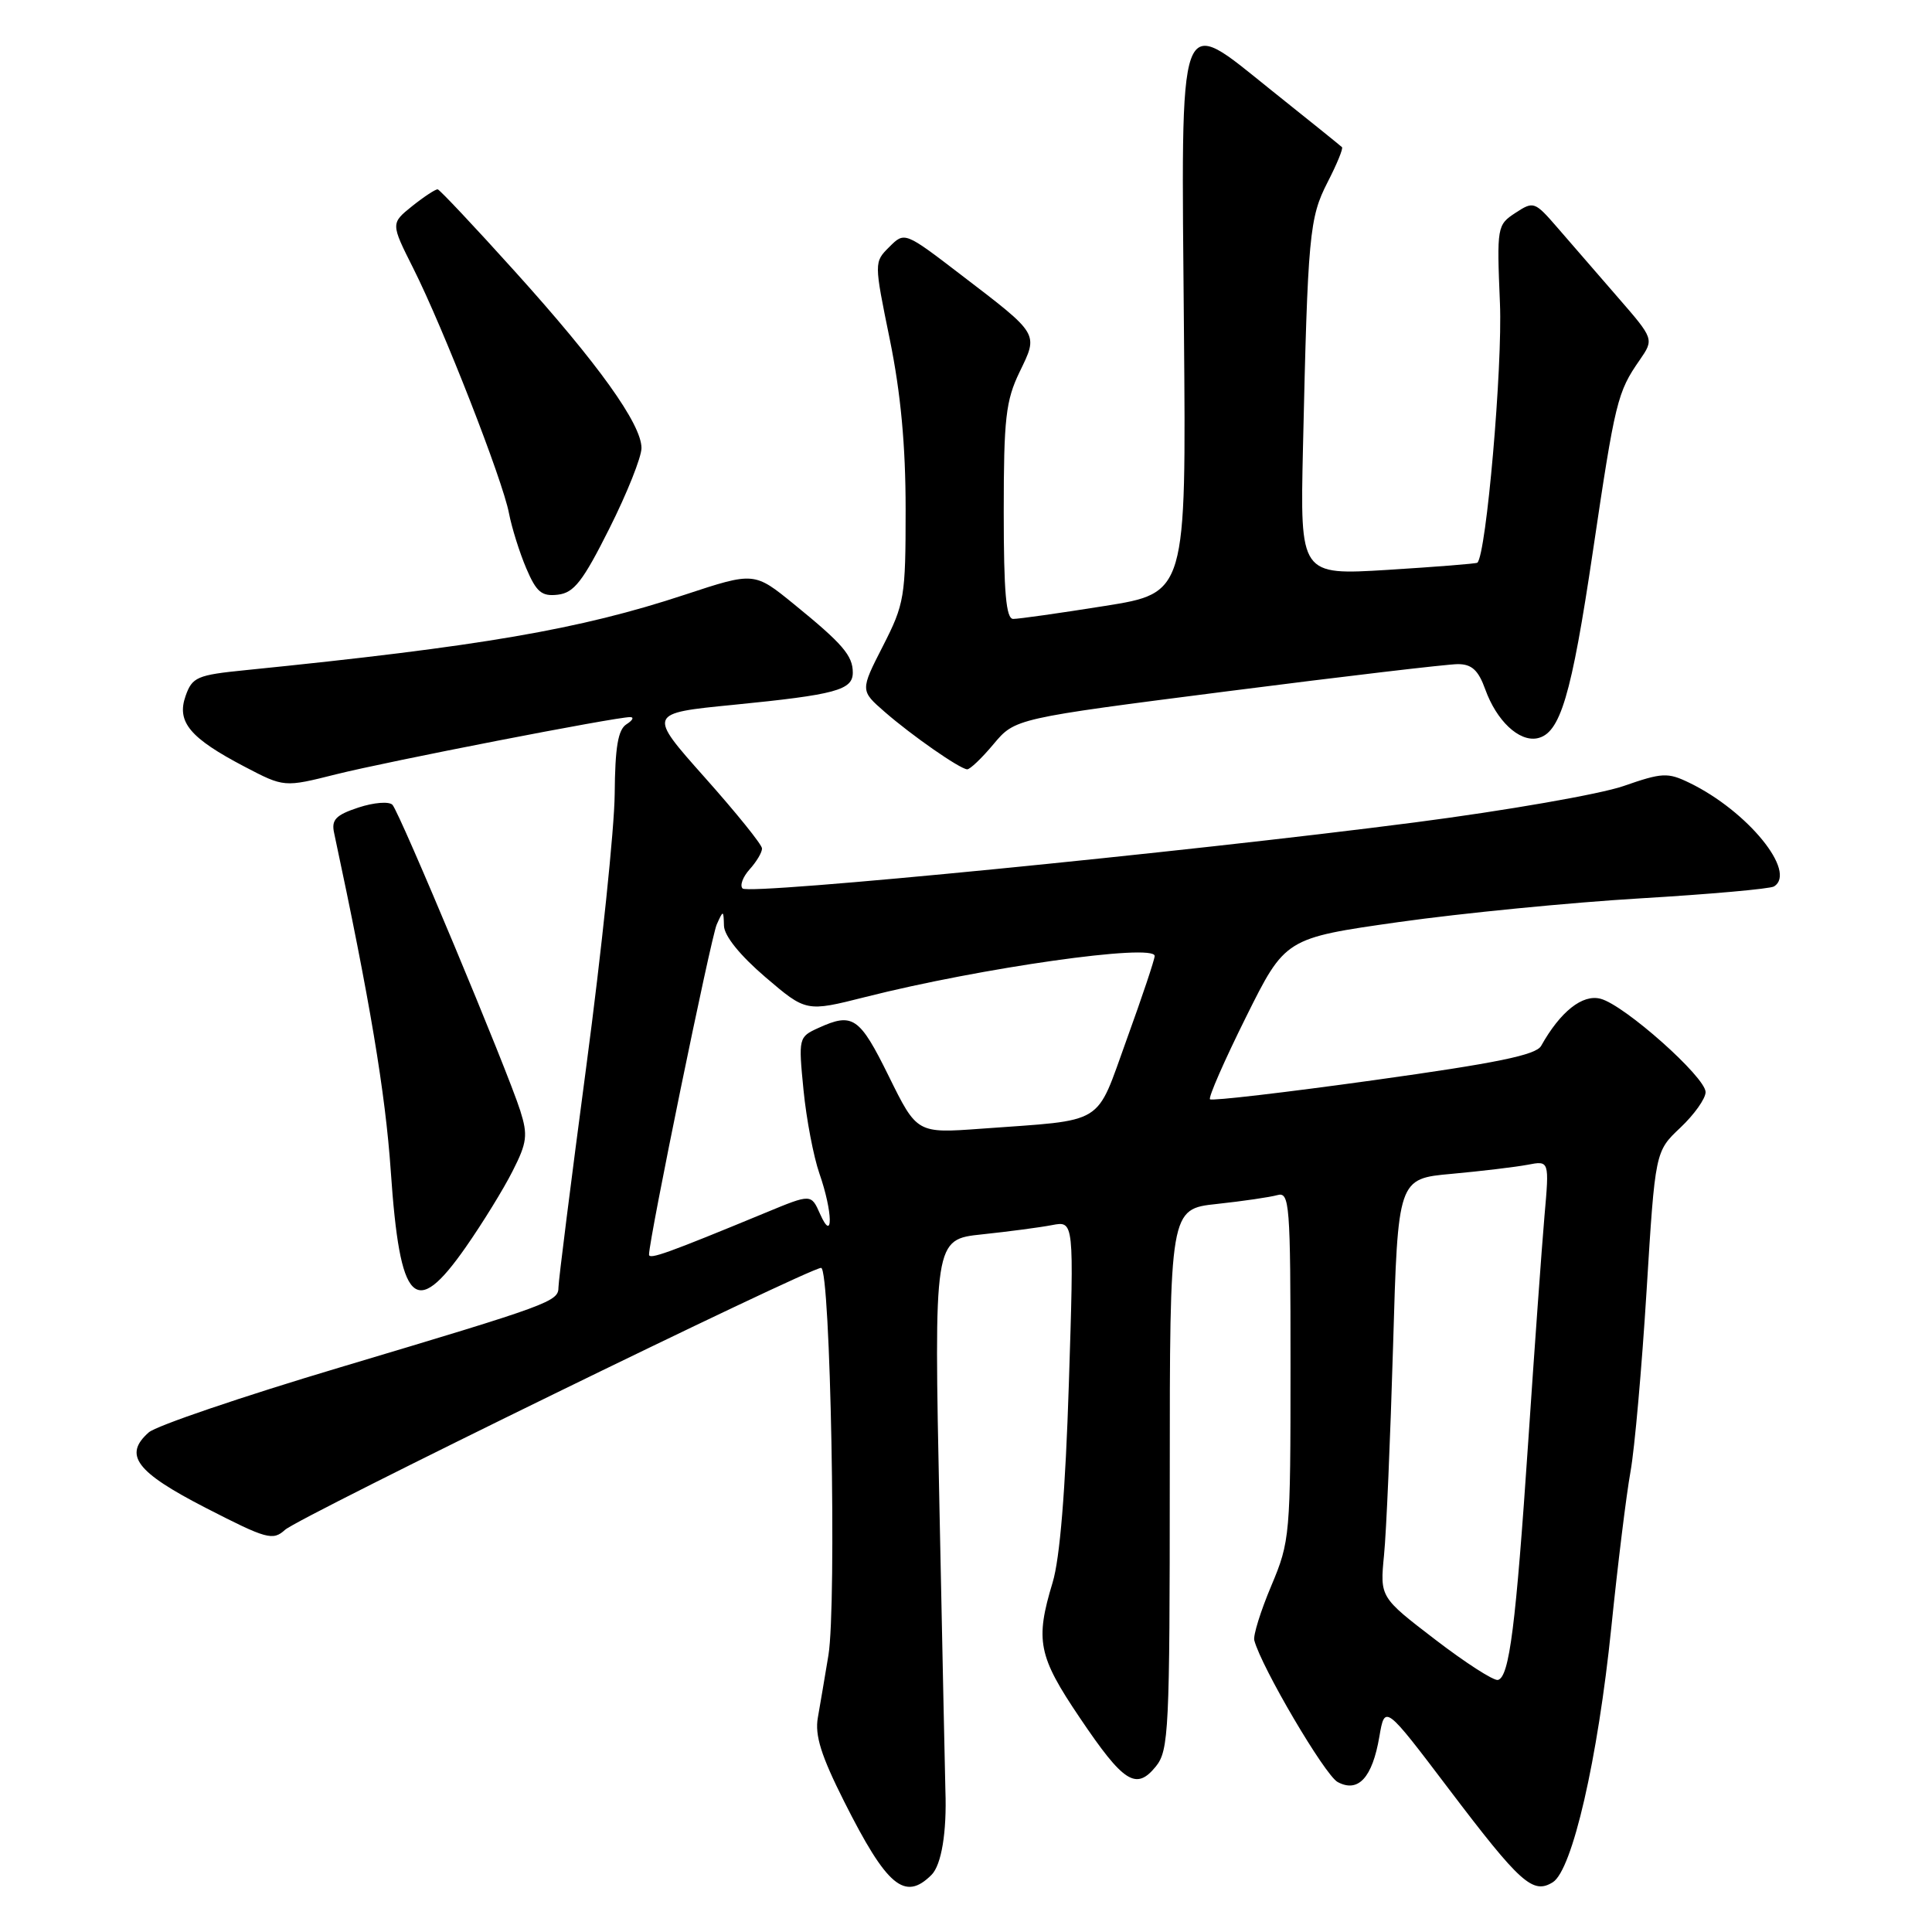 <?xml version="1.0" encoding="UTF-8" standalone="no"?>
<!DOCTYPE svg PUBLIC "-//W3C//DTD SVG 1.1//EN" "http://www.w3.org/Graphics/SVG/1.1/DTD/svg11.dtd" >
<svg xmlns="http://www.w3.org/2000/svg" xmlns:xlink="http://www.w3.org/1999/xlink" version="1.1" viewBox="0 0 256 256">
 <g >
 <path fill="currentColor"
d=" M 123.43 248.43 C 124.75 247.11 125.47 242.75 125.27 237.26 C 125.25 236.58 124.89 219.87 124.49 200.12 C 123.75 164.23 123.75 164.23 130.13 163.56 C 133.63 163.19 137.81 162.64 139.41 162.33 C 142.32 161.77 142.32 161.77 141.63 183.32 C 141.18 197.51 140.44 206.51 139.48 209.68 C 137.15 217.38 137.56 219.44 143.07 227.60 C 148.89 236.24 150.54 237.29 153.16 234.06 C 154.87 231.94 155.00 229.28 155.00 195.99 C 155.00 160.20 155.00 160.20 161.25 159.53 C 164.69 159.16 168.29 158.63 169.25 158.36 C 170.88 157.90 171.00 159.44 171.00 180.96 C 171.00 203.48 170.94 204.21 168.45 210.13 C 167.04 213.47 166.03 216.72 166.20 217.35 C 167.14 220.91 175.56 235.23 177.25 236.13 C 179.97 237.59 181.84 235.56 182.77 230.13 C 183.50 225.86 183.50 225.86 192.00 237.08 C 201.47 249.57 203.11 251.04 205.75 249.41 C 208.34 247.80 211.72 233.11 213.51 215.62 C 214.36 207.30 215.50 198.03 216.05 195.00 C 216.60 191.97 217.55 181.19 218.18 171.03 C 219.32 152.57 219.32 152.57 222.66 149.42 C 224.50 147.68 226.00 145.57 226.00 144.71 C 226.00 142.73 215.26 133.17 212.08 132.34 C 209.69 131.71 206.76 134.03 204.21 138.58 C 203.54 139.80 198.28 140.87 182.04 143.13 C 170.34 144.76 160.57 145.90 160.33 145.66 C 160.09 145.43 162.24 140.52 165.10 134.77 C 170.30 124.31 170.30 124.31 185.40 122.17 C 193.71 121.00 208.07 119.59 217.31 119.04 C 226.56 118.49 234.54 117.78 235.06 117.46 C 238.16 115.55 231.56 107.46 223.86 103.73 C 220.98 102.33 220.25 102.37 215.11 104.16 C 212.02 105.23 199.60 107.40 187.50 108.97 C 156.89 112.94 99.27 118.61 98.40 117.73 C 98.00 117.34 98.43 116.19 99.34 115.18 C 100.25 114.17 100.99 112.93 100.97 112.42 C 100.96 111.91 97.54 107.68 93.38 103.01 C 85.82 94.51 85.82 94.51 97.22 93.39 C 110.73 92.05 113.00 91.44 113.00 89.12 C 113.00 86.87 111.66 85.31 105.22 80.07 C 99.94 75.77 99.94 75.77 90.72 78.81 C 76.79 83.41 63.76 85.65 32.52 88.80 C 26.11 89.44 25.47 89.72 24.59 92.22 C 23.38 95.66 25.15 97.79 32.41 101.59 C 37.65 104.33 37.65 104.33 44.53 102.60 C 51.40 100.88 81.61 95.00 83.50 95.02 C 84.05 95.03 83.83 95.45 83.01 95.97 C 81.89 96.68 81.50 99.00 81.45 105.21 C 81.41 109.77 79.72 126.00 77.69 141.28 C 75.66 156.56 74.00 169.74 74.00 170.56 C 74.00 172.47 73.07 172.81 45.00 181.20 C 32.07 185.06 20.69 188.93 19.71 189.80 C 16.32 192.80 18.02 195.05 27.26 199.80 C 35.34 203.95 36.15 204.18 37.77 202.71 C 39.63 201.02 107.21 168.00 108.80 168.00 C 110.05 168.00 110.88 212.57 109.77 219.33 C 109.30 222.17 108.67 225.89 108.37 227.59 C 107.95 229.93 108.80 232.64 111.86 238.72 C 117.52 249.97 119.89 251.96 123.43 248.43 Z  M 61.72 165.25 C 63.93 162.09 66.72 157.56 67.92 155.18 C 69.84 151.41 69.96 150.40 68.94 147.18 C 67.24 141.81 52.96 107.65 52.00 106.64 C 51.55 106.17 49.54 106.33 47.50 107.00 C 44.50 107.99 43.89 108.62 44.27 110.36 C 49.01 132.52 51.06 144.76 51.78 155.18 C 52.99 172.86 54.99 174.89 61.72 165.25 Z  M 131.65 98.60 C 134.50 95.20 134.50 95.20 162.62 91.60 C 178.08 89.62 191.83 88.00 193.17 88.00 C 195.02 88.00 195.89 88.80 196.81 91.36 C 198.31 95.51 201.26 98.29 203.67 97.83 C 206.73 97.23 208.21 92.30 211.07 73.03 C 214.02 53.15 214.31 51.96 217.26 47.72 C 219.18 44.93 219.18 44.93 214.34 39.36 C 211.68 36.30 208.10 32.17 206.39 30.19 C 203.36 26.69 203.21 26.63 200.80 28.21 C 198.37 29.80 198.33 30.06 198.75 40.17 C 199.11 48.62 196.94 73.47 195.76 74.56 C 195.62 74.69 190.27 75.11 183.89 75.51 C 172.27 76.22 172.27 76.22 172.65 59.36 C 173.29 31.04 173.49 28.88 175.91 24.15 C 177.14 21.76 178.00 19.67 177.82 19.50 C 177.64 19.32 173.46 15.95 168.51 12.00 C 155.89 1.91 156.51 0.20 156.88 43.92 C 157.18 78.58 157.18 78.58 146.34 80.30 C 140.38 81.25 134.94 82.02 134.25 82.01 C 133.31 82.00 133.00 78.49 133.00 67.82 C 133.00 55.45 133.27 53.08 135.10 49.29 C 137.60 44.13 137.76 44.39 127.41 36.47 C 119.87 30.69 119.87 30.69 117.84 32.72 C 115.81 34.74 115.81 34.74 117.91 45.01 C 119.36 52.13 120.00 59.03 120.00 67.50 C 120.00 79.11 119.85 80.01 116.99 85.61 C 113.98 91.50 113.98 91.50 117.24 94.34 C 120.81 97.45 127.12 101.85 128.15 101.94 C 128.51 101.97 130.09 100.47 131.65 98.60 Z  M 80.75 70.02 C 83.09 65.36 85.00 60.57 85.00 59.37 C 85.00 56.20 79.27 48.20 68.23 35.97 C 62.88 30.03 58.27 25.14 58.00 25.09 C 57.73 25.05 56.21 26.04 54.63 27.30 C 51.77 29.60 51.77 29.60 54.76 35.55 C 58.73 43.44 66.61 63.60 67.44 68.00 C 67.81 69.92 68.84 73.21 69.73 75.30 C 71.08 78.47 71.78 79.05 73.92 78.80 C 76.06 78.55 77.23 77.04 80.75 70.02 Z  M 190.17 217.25 C 182.85 211.64 182.85 211.64 183.39 206.07 C 183.70 203.01 184.23 190.53 184.59 178.34 C 185.23 156.18 185.23 156.18 192.36 155.54 C 196.29 155.18 200.80 154.64 202.40 154.34 C 205.30 153.78 205.30 153.78 204.65 161.14 C 204.30 165.19 203.33 178.62 202.50 191.00 C 200.85 215.47 200.00 222.20 198.49 222.60 C 197.94 222.75 194.20 220.34 190.17 217.25 Z  M 86.00 166.24 C 85.99 164.24 94.20 124.23 94.97 122.50 C 95.84 120.56 95.87 120.57 95.93 122.67 C 95.97 124.02 98.07 126.61 101.41 129.47 C 106.82 134.09 106.82 134.09 114.66 132.11 C 129.98 128.23 153.00 124.97 153.00 126.67 C 153.00 127.13 151.34 132.09 149.31 137.69 C 145.09 149.33 146.72 148.33 130.00 149.56 C 121.50 150.18 121.50 150.18 117.76 142.59 C 113.89 134.74 113.00 134.13 108.44 136.21 C 105.82 137.40 105.79 137.53 106.47 144.44 C 106.85 148.30 107.80 153.26 108.57 155.48 C 110.36 160.61 110.43 164.83 108.66 160.85 C 107.48 158.19 107.48 158.19 101.49 160.67 C 88.45 166.06 86.00 166.94 86.00 166.24 Z "/>
</g>
</svg>